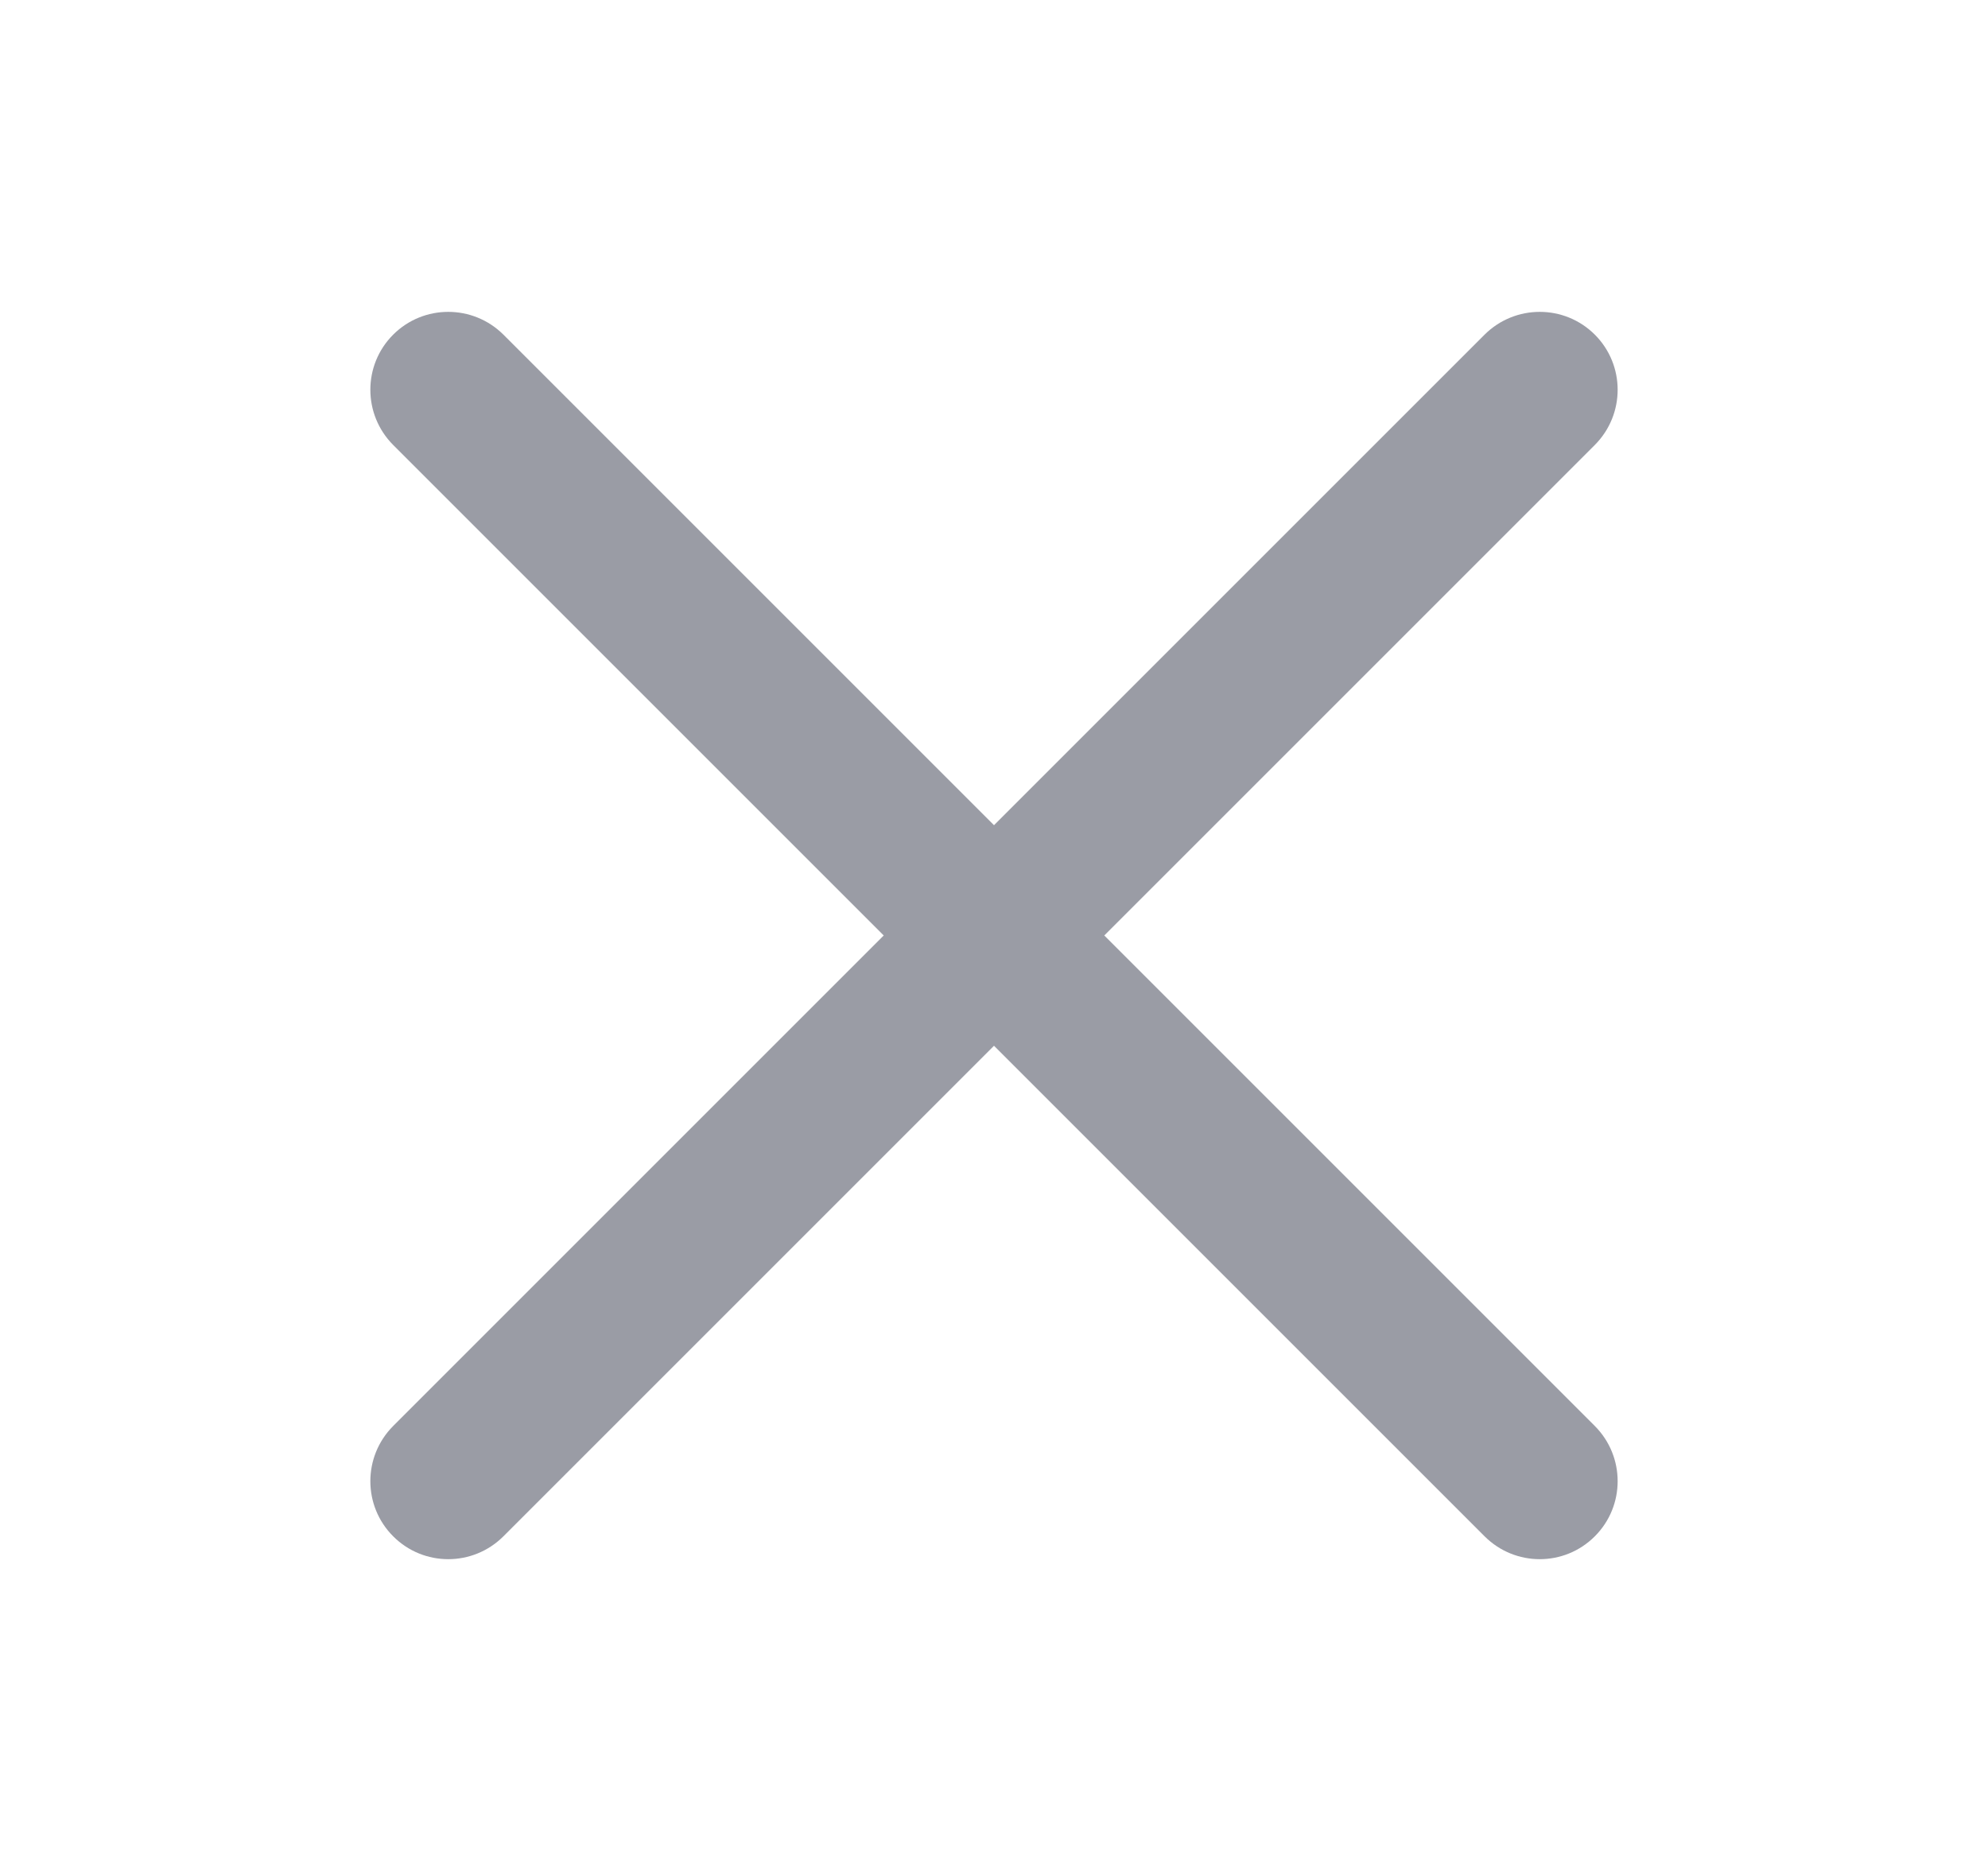 <svg width="17" height="16" viewBox="0 0 17 16" fill="none" xmlns="http://www.w3.org/2000/svg">
<path fill-rule="evenodd" clip-rule="evenodd" d="M3.362 2.862C3.622 2.602 4.044 2.602 4.305 2.862L8.5 7.057L12.695 2.862C12.956 2.602 13.378 2.602 13.638 2.862C13.898 3.122 13.898 3.544 13.638 3.805L9.443 8L13.638 12.195C13.898 12.456 13.898 12.878 13.638 13.138C13.378 13.399 12.956 13.399 12.695 13.138L8.5 8.943L4.305 13.138C4.044 13.399 3.622 13.399 3.362 13.138C3.102 12.878 3.102 12.456 3.362 12.195L7.557 8L3.362 3.805C3.102 3.544 3.102 3.122 3.362 2.862Z" fill="#9A9CA5"/>
</svg>

